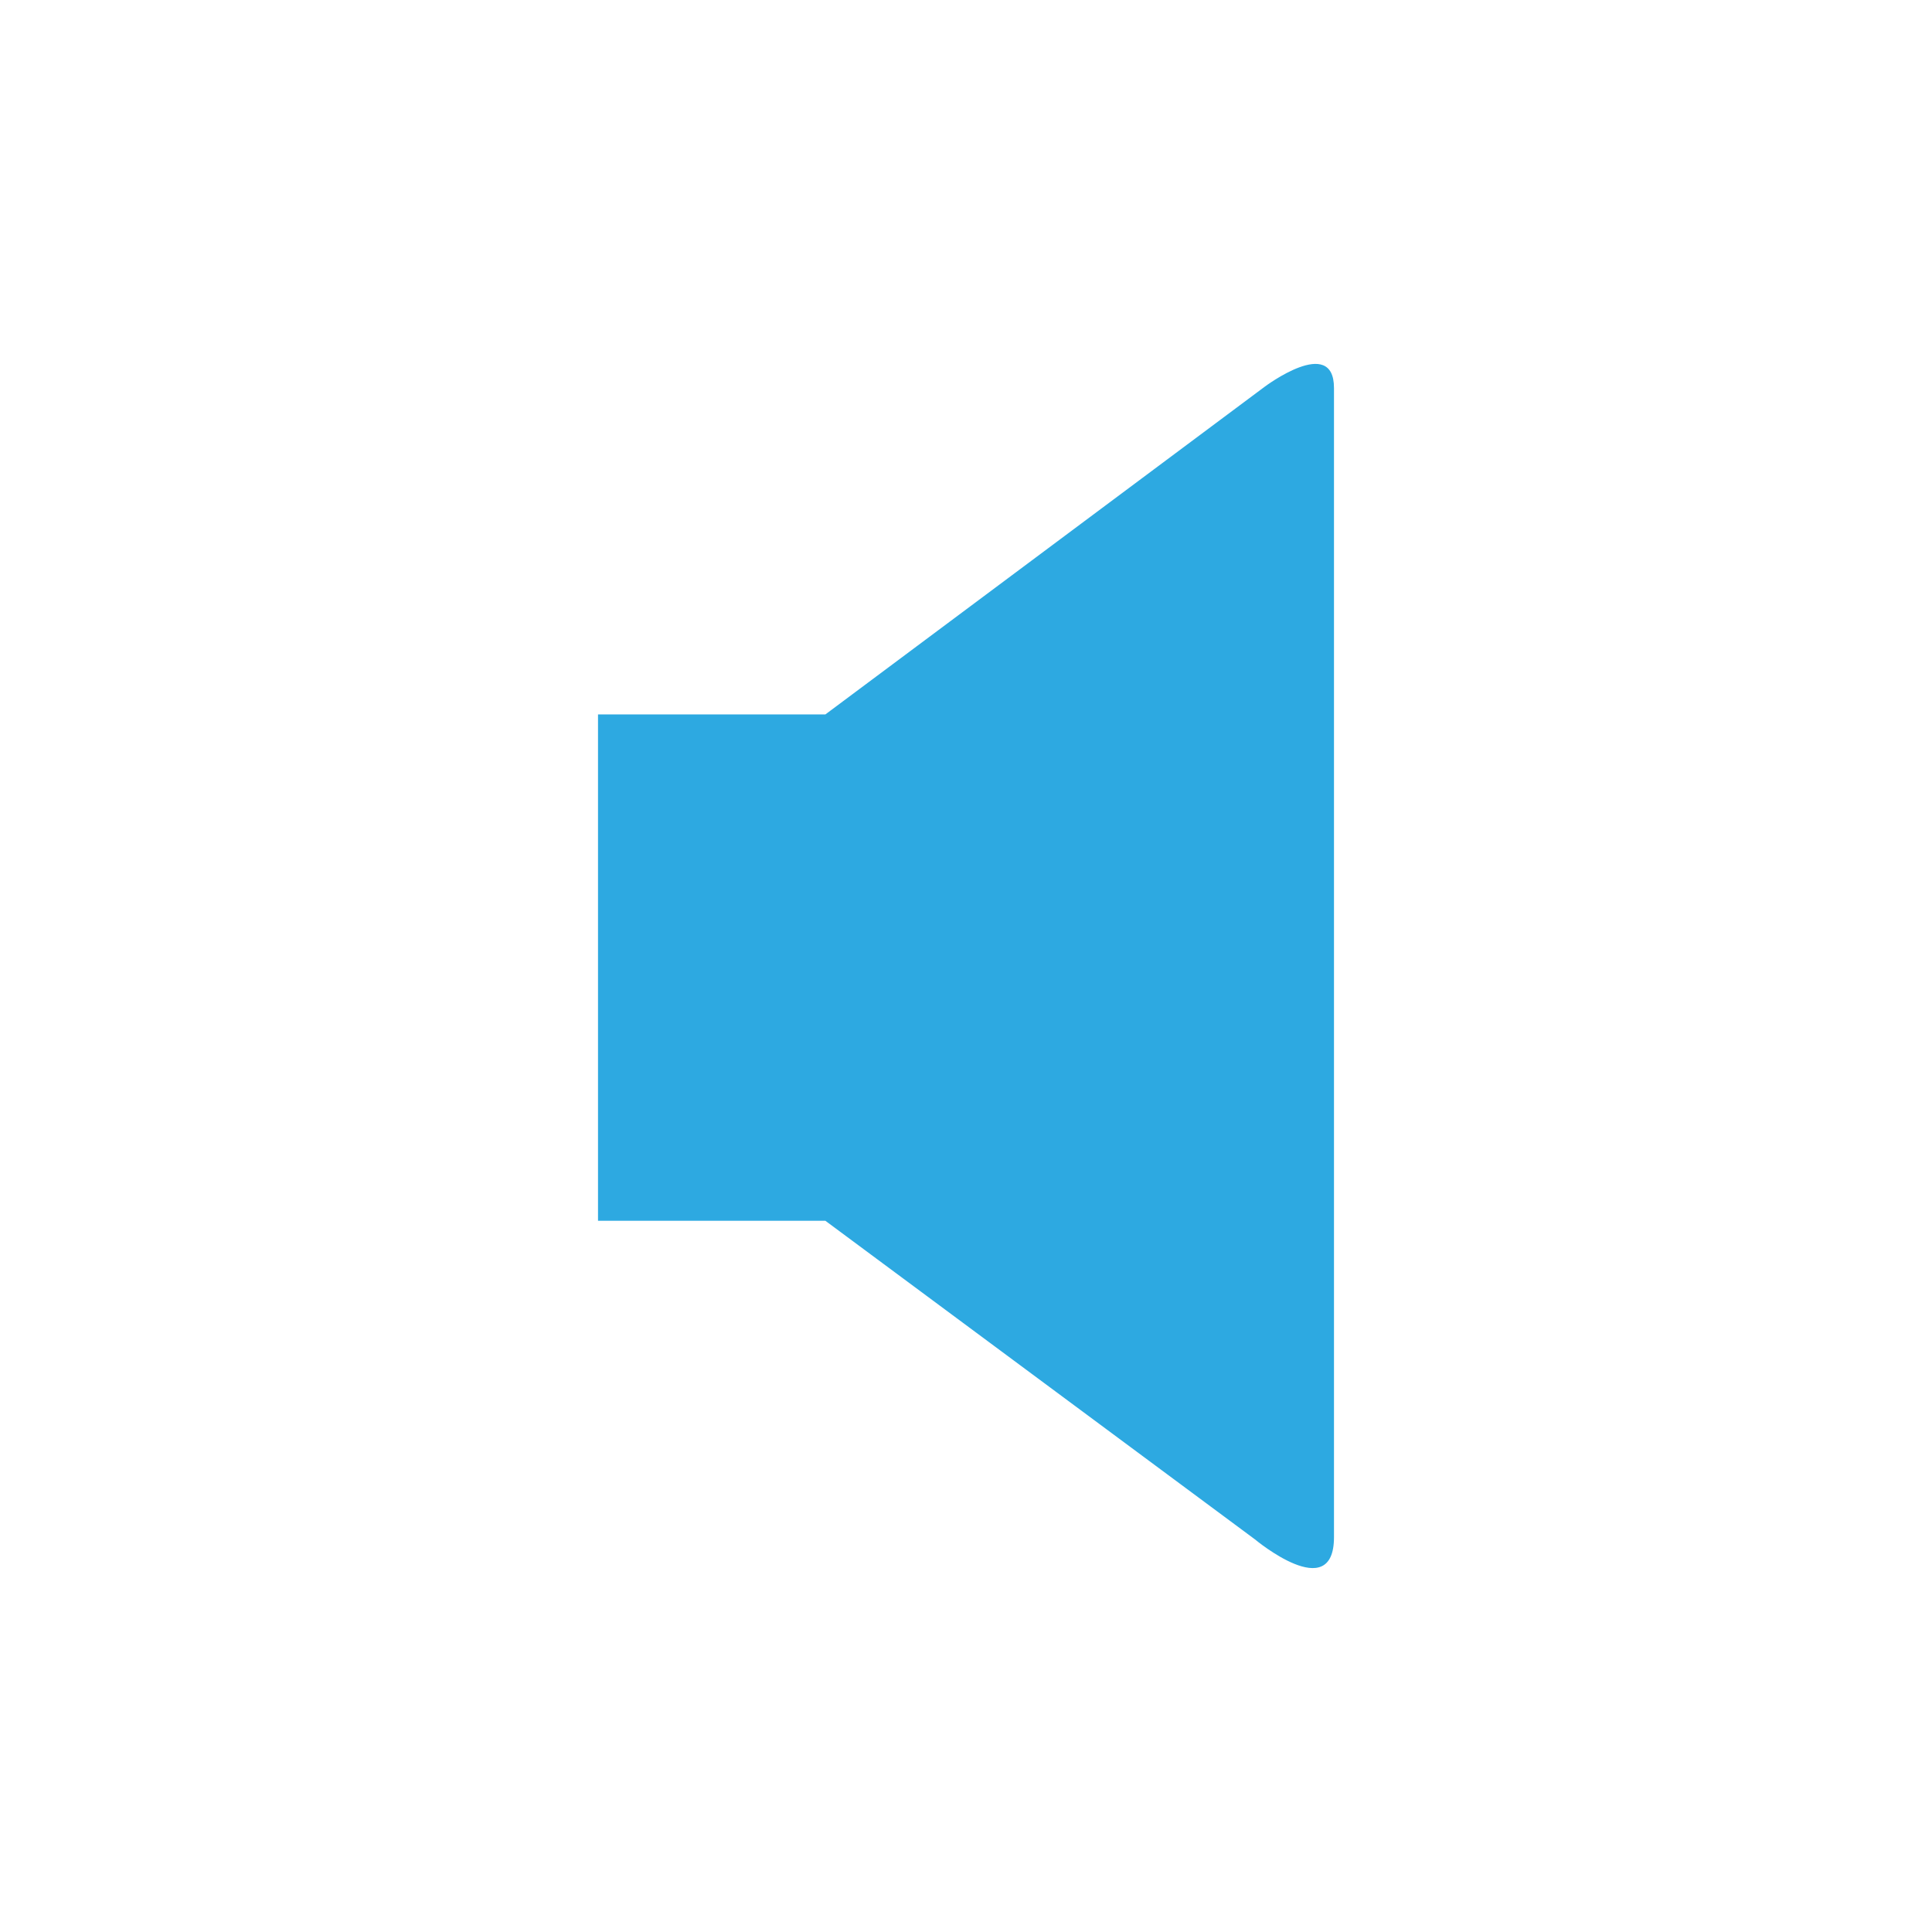 <?xml version="1.0" encoding="utf-8"?>
<!-- Generator: Adobe Illustrator 16.0.0, SVG Export Plug-In . SVG Version: 6.00 Build 0)  -->
<!DOCTYPE svg PUBLIC "-//W3C//DTD SVG 1.1//EN" "http://www.w3.org/Graphics/SVG/1.1/DTD/svg11.dtd">
<svg version="1.1" id="Layer_1" xmlns="http://www.w3.org/2000/svg" xmlns:xlink="http://www.w3.org/1999/xlink" x="0px" y="0px"
	 width="32px" height="32px" viewBox="0 0 32 32" style="enable-background:new 0 0 32 32;" xml:space="preserve">
<path style="fill:#2DA9E1;" d="M13.671,11.833H9.905v8.387h3.766l7.115,5.277c0,0,1.309,1.094,1.309-0.037s0-18.004,0-19.033
	c0-0.887-1.15-0.02-1.15-0.02L13.671,11.833z"/>
</svg>
